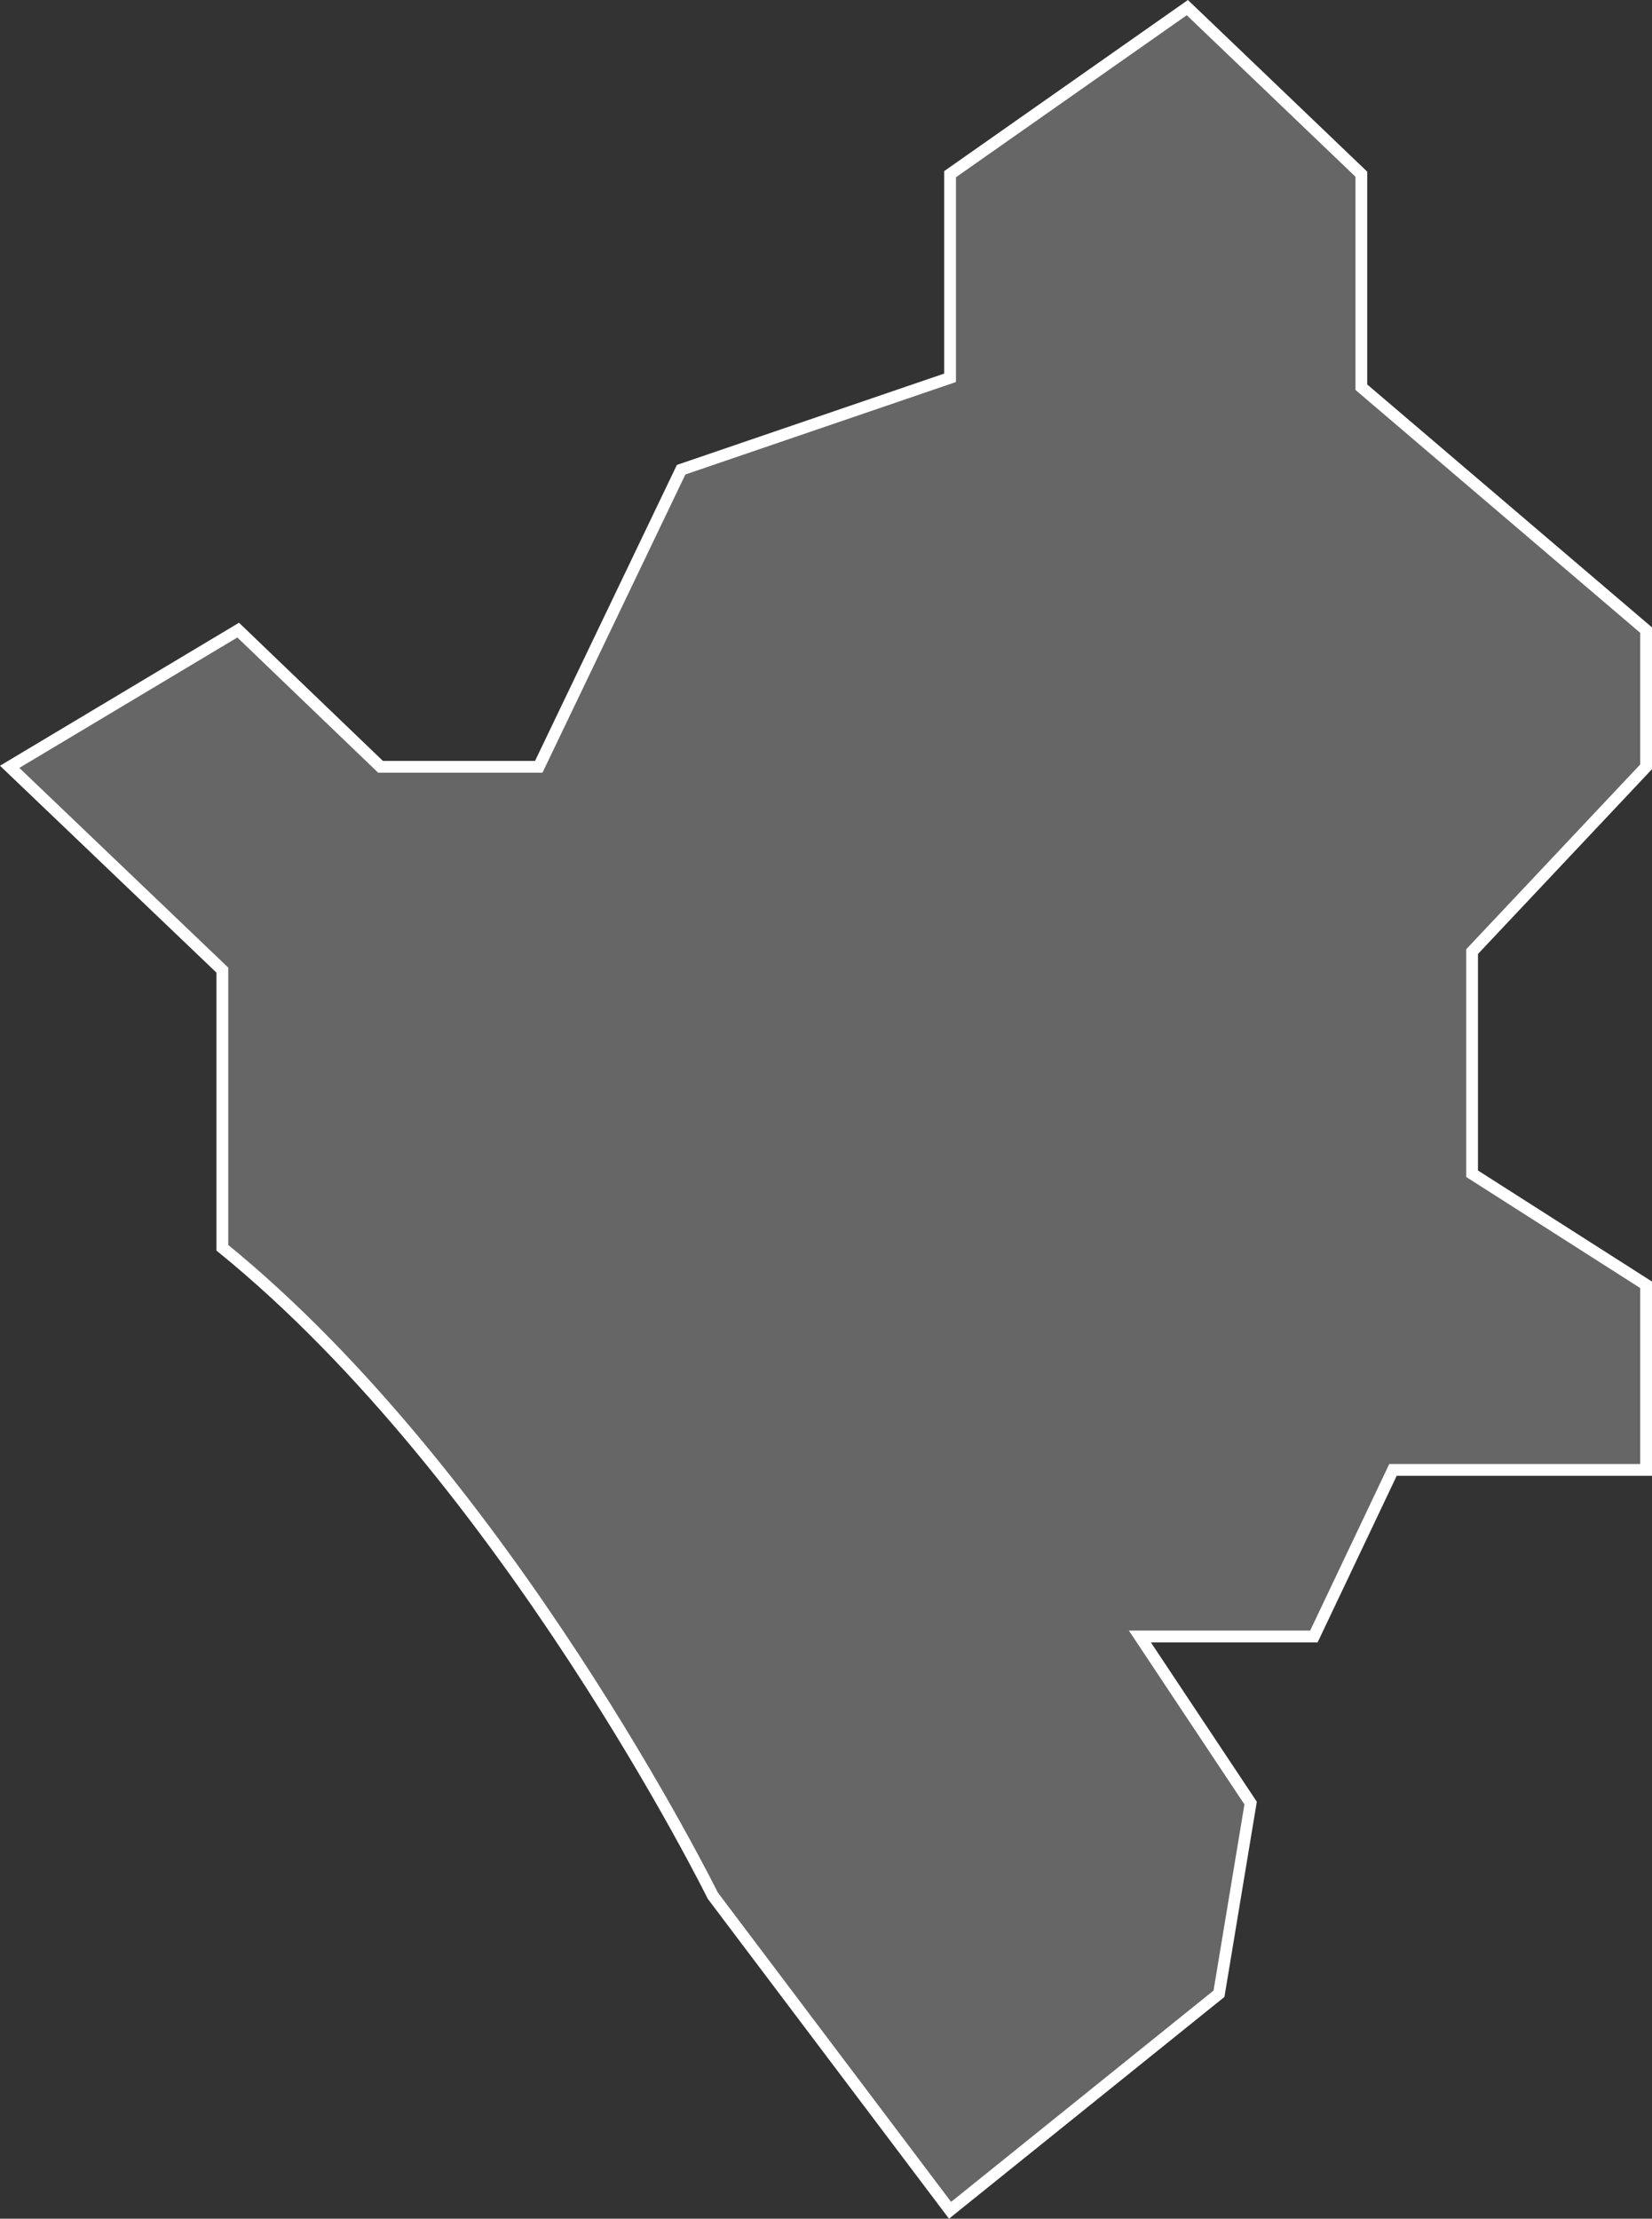<!-- Generator: Adobe Illustrator 22.0.1, SVG Export Plug-In  -->
<svg version="1.1"
	 xmlns="http://www.w3.org/2000/svg" xmlns:xlink="http://www.w3.org/1999/xlink" xmlns:a="http://ns.adobe.com/AdobeSVGViewerExtensions/3.0/"
	 x="0px" y="0px" width="1401.021px" height="1881.045px" viewBox="0 0 1401.021 1881.045"
	 style="enable-background:new 0 0 1401.021 1881.045;" xml:space="preserve">
<rect x="0" y="0" width="1401.021" height="1881.045" fill="#333333" stroke="none"/>
<style type="text/css">
	.st0{fill:#666666;stroke:#FFFFFF;stroke-width:10;stroke-miterlimit:10;}
</style>
<defs>
</defs>
<path class="st0" d="M8.201,650.119l193.795-115.907L322.74,650.119H456.9l120.744-251.891l228.072-77.916V147.689l201.24-141.237
	l147.576,141.237v180.597l241.488,205.926v115.907l-147.576,156.674v188.315l147.576,94.158v156.93h-214.656l-67.08,141.237H966.708
	l93.912,141.237l-26.832,161.668l-228.072,183.577l-201.24-266.78c0,0-174.408-353.092-415.896-549.254V822.486L8.201,650.119z"/>
</svg>